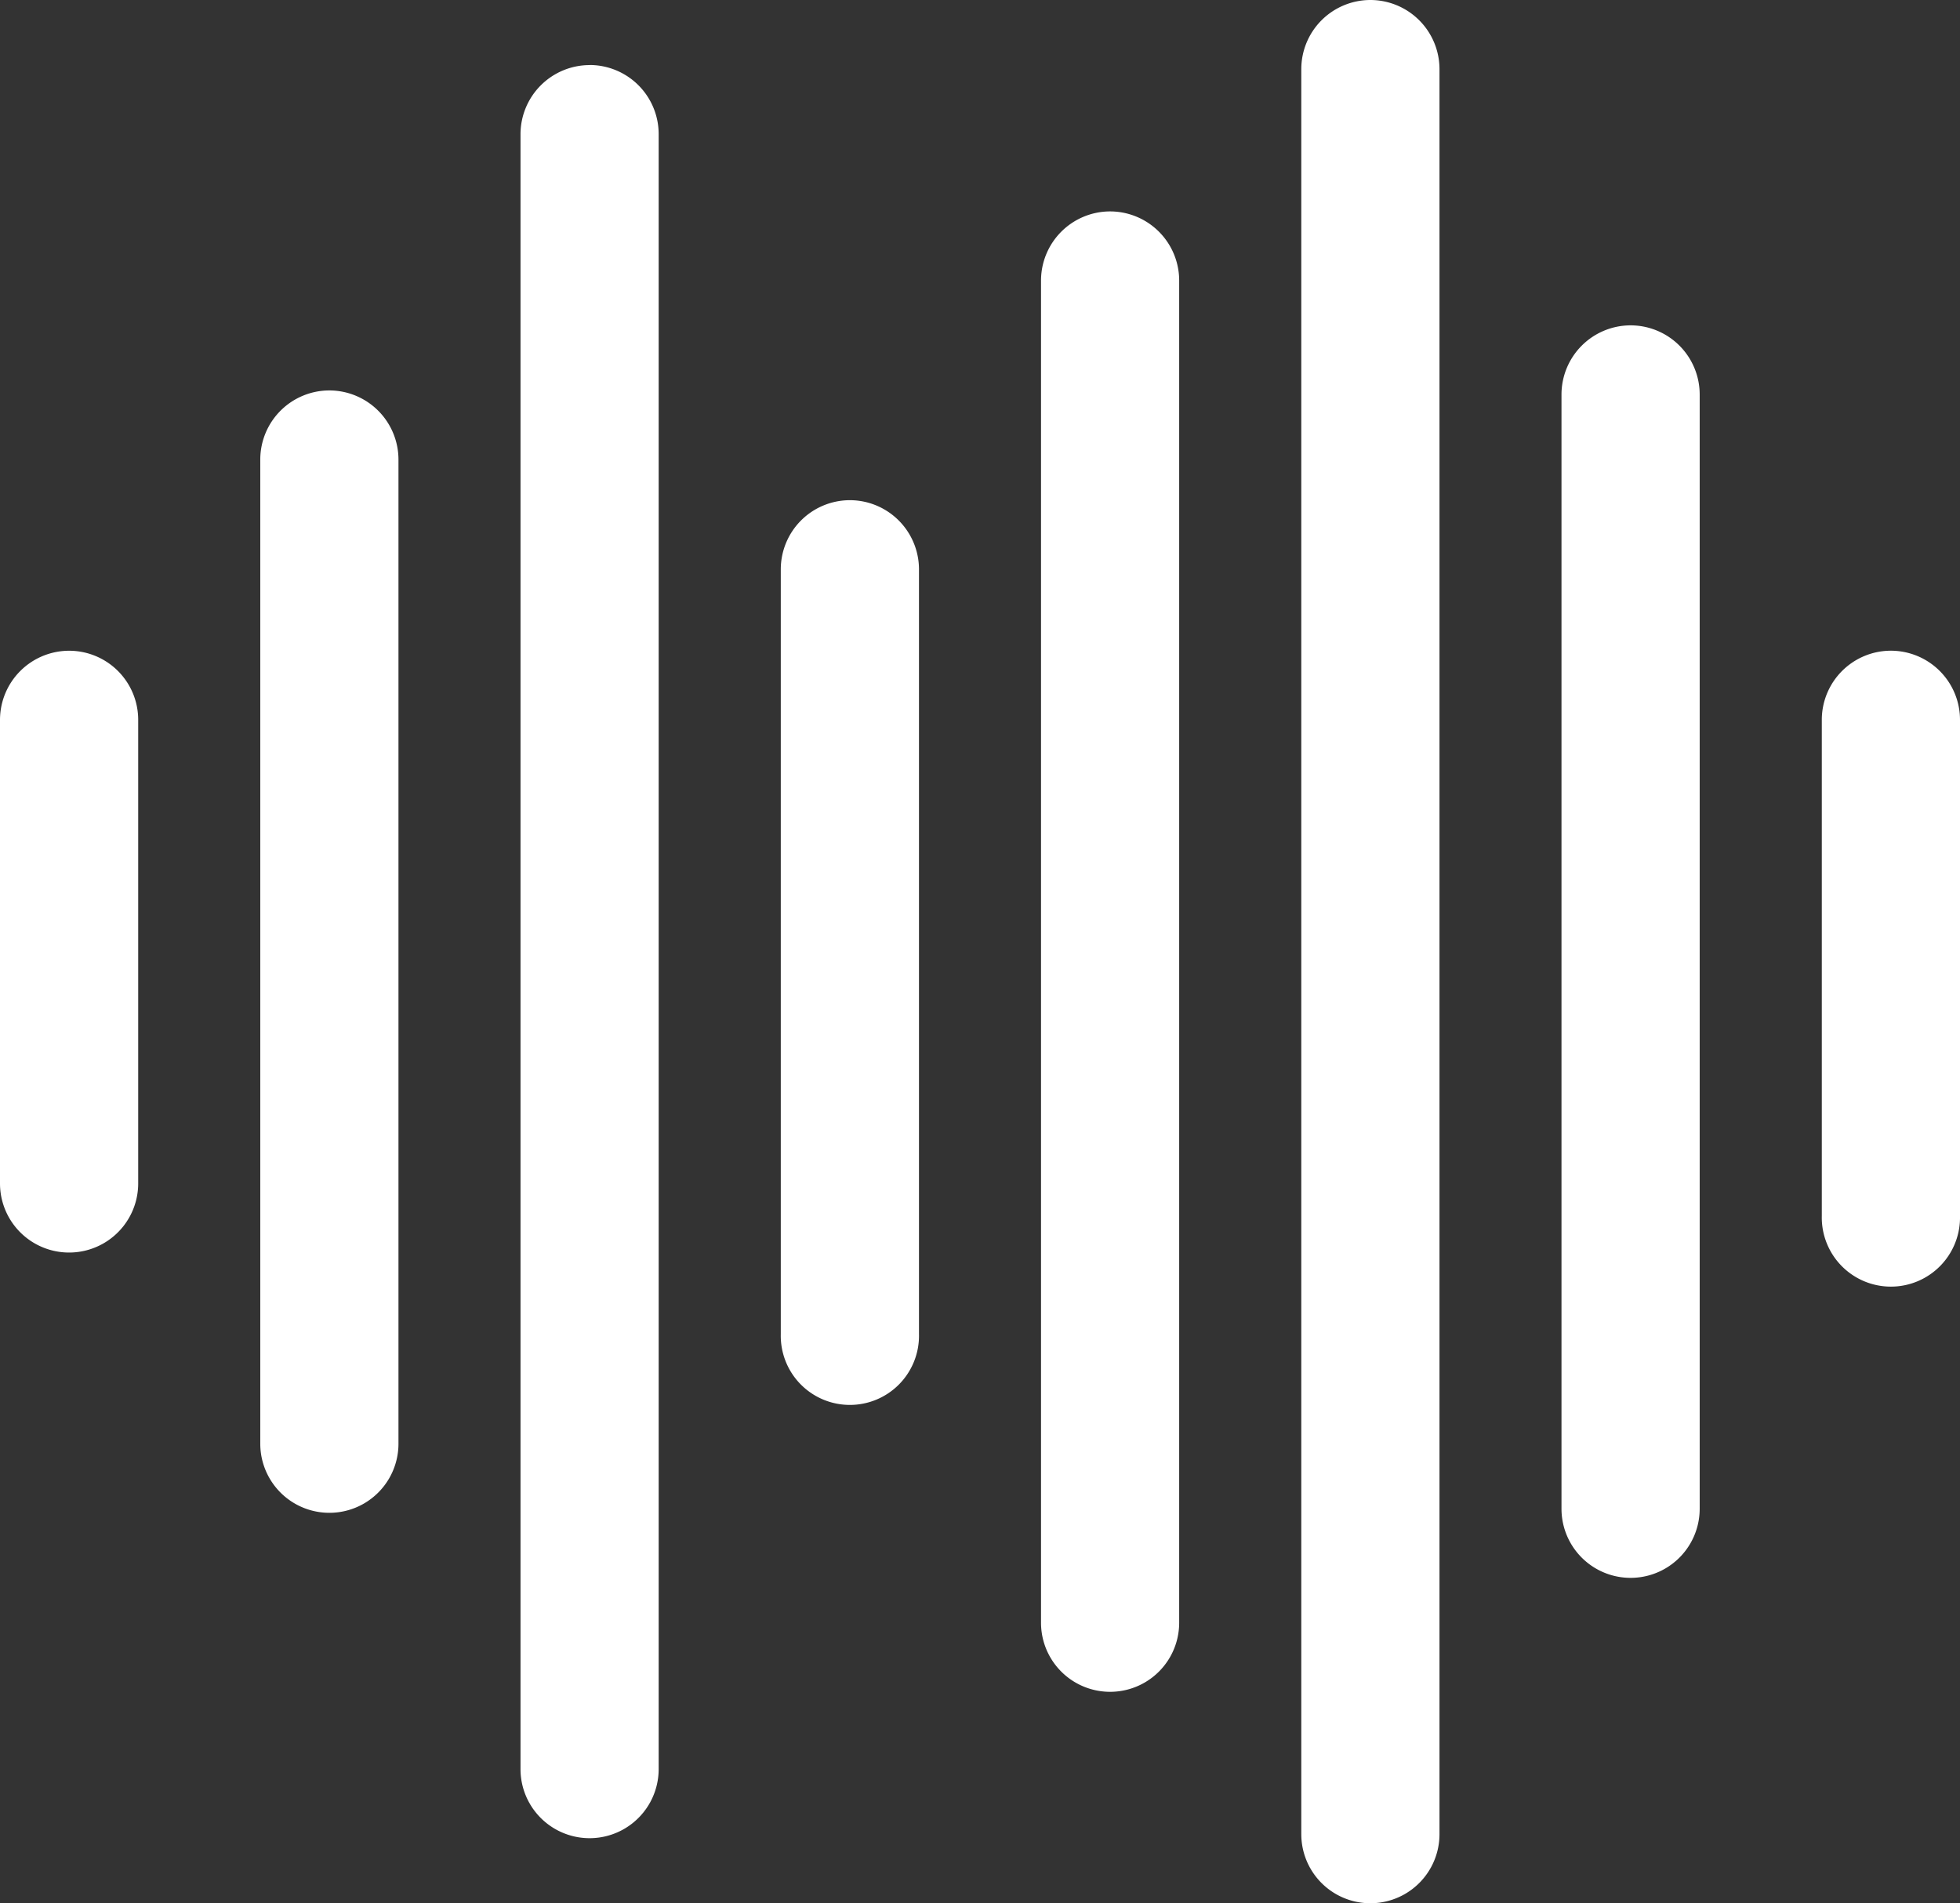 <svg id="frequency" xmlns="http://www.w3.org/2000/svg" width="50.477" height="49.009" viewBox="0 0 50.477 49.009">
  <rect x="0" y="0" width="50.477" height="49.009" fill="#333333" stroke="none"/>
  <path id="Path_87652" data-name="Path 87652" d="M111.81,47.355a1.781,1.781,0,0,0-1.78,1.779V61.908a1.78,1.78,0,1,0,3.559,0V49.134A1.781,1.781,0,0,0,111.81,47.355Z" transform="translate(-63.112 -30.599)" fill="#fff"/>
  <path id="Path_87653" data-name="Path 87653" d="M97.577,29.568a1.782,1.782,0,0,0-1.78,1.78V60.041a1.779,1.779,0,1,0,3.559,0V31.348A1.781,1.781,0,0,0,97.577,29.568Z" transform="translate(-55.583 -21.19)" fill="#fff"/>
  <path id="Path_87654" data-name="Path 87654" d="M83.348,11.779a1.781,1.781,0,0,0-1.779,1.78v45.45a1.779,1.779,0,0,0,3.559,0V13.559A1.782,1.782,0,0,0,83.348,11.779Z" transform="translate(-48.056 -11.779)" fill="#fff"/>
  <path id="Path_87655" data-name="Path 87655" d="M69.116,23.337a1.782,1.782,0,0,0-1.779,1.779V59.679a1.779,1.779,0,1,0,3.558,0V25.116A1.781,1.781,0,0,0,69.116,23.337Z" transform="translate(-40.527 -17.893)" fill="#fff"/>
  <path id="Path_87656" data-name="Path 87656" d="M54.887,39.125a1.782,1.782,0,0,0-1.78,1.779V60.6a1.78,1.78,0,1,0,3.559,0V40.9A1.782,1.782,0,0,0,54.887,39.125Z" transform="translate(-32.999 -26.245)" fill="#fff"/>
  <path id="Path_87657" data-name="Path 87657" d="M40.656,15.337a1.782,1.782,0,0,0-1.779,1.779v42.1a1.779,1.779,0,1,0,3.558,0v-42.1a1.779,1.779,0,0,0-1.779-1.781Z" transform="translate(-25.472 -13.661)" fill="#fff"/>
  <path id="Path_87658" data-name="Path 87658" d="M26.425,33.125A1.781,1.781,0,0,0,24.646,34.9V60.247a1.779,1.779,0,1,0,3.559,0V34.9A1.782,1.782,0,0,0,26.425,33.125Z" transform="translate(-17.943 -23.071)" fill="#fff"/>
  <path id="Path_87659" data-name="Path 87659" d="M12.195,47.356a1.782,1.782,0,0,0-1.78,1.779V61.073a1.779,1.779,0,1,0,3.559,0V49.136a1.779,1.779,0,0,0-1.779-1.78Z" transform="translate(-10.415 -30.599)" fill="#fff"/>
</svg>
